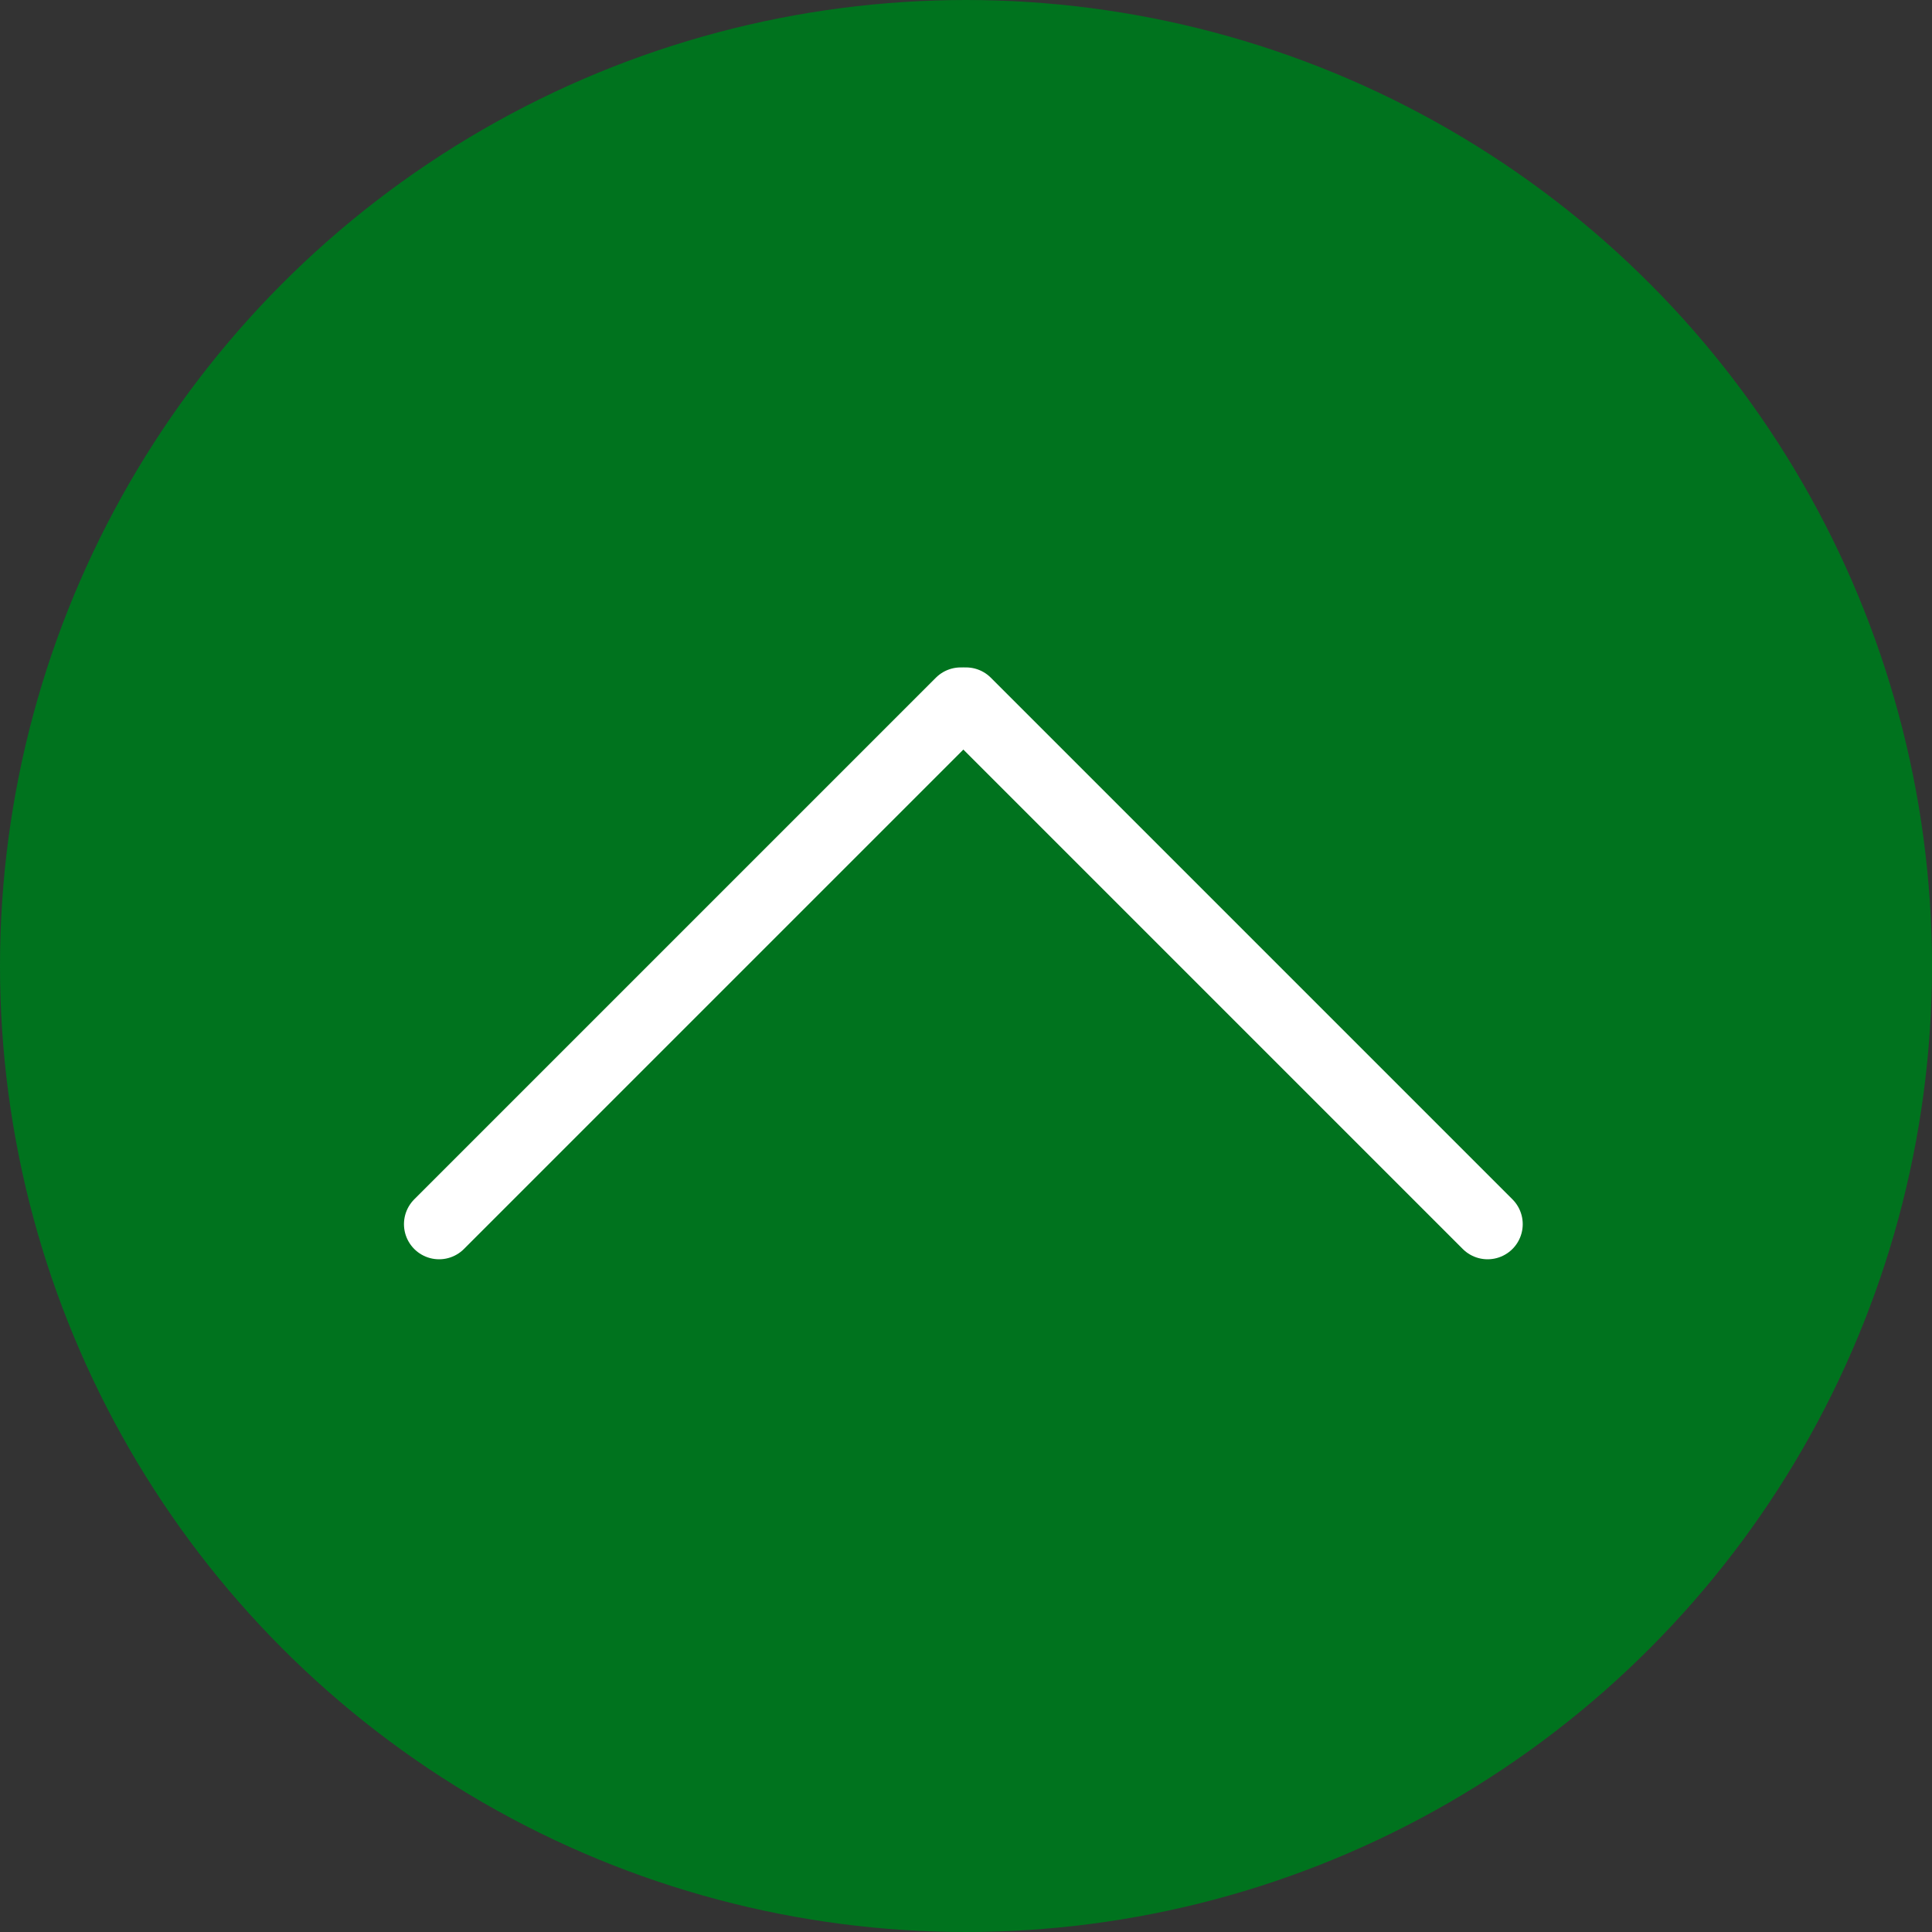 <svg width="110" height="110" viewBox="0 0 110 110" fill="none" xmlns="http://www.w3.org/2000/svg">
<rect x="0" y="0" width="110" height="110" fill="#333333" stroke="none"/>
<circle cx="55" cy="55" r="53.5" fill="#00731E" stroke="#00731E" stroke-width="3"/>
<path d="M25 69.698L54.699 40" stroke="white" stroke-width="4" stroke-linecap="round"/>
<path d="M55 40L84.698 69.698" stroke="white" stroke-width="4" stroke-linecap="round"/>
</svg>

